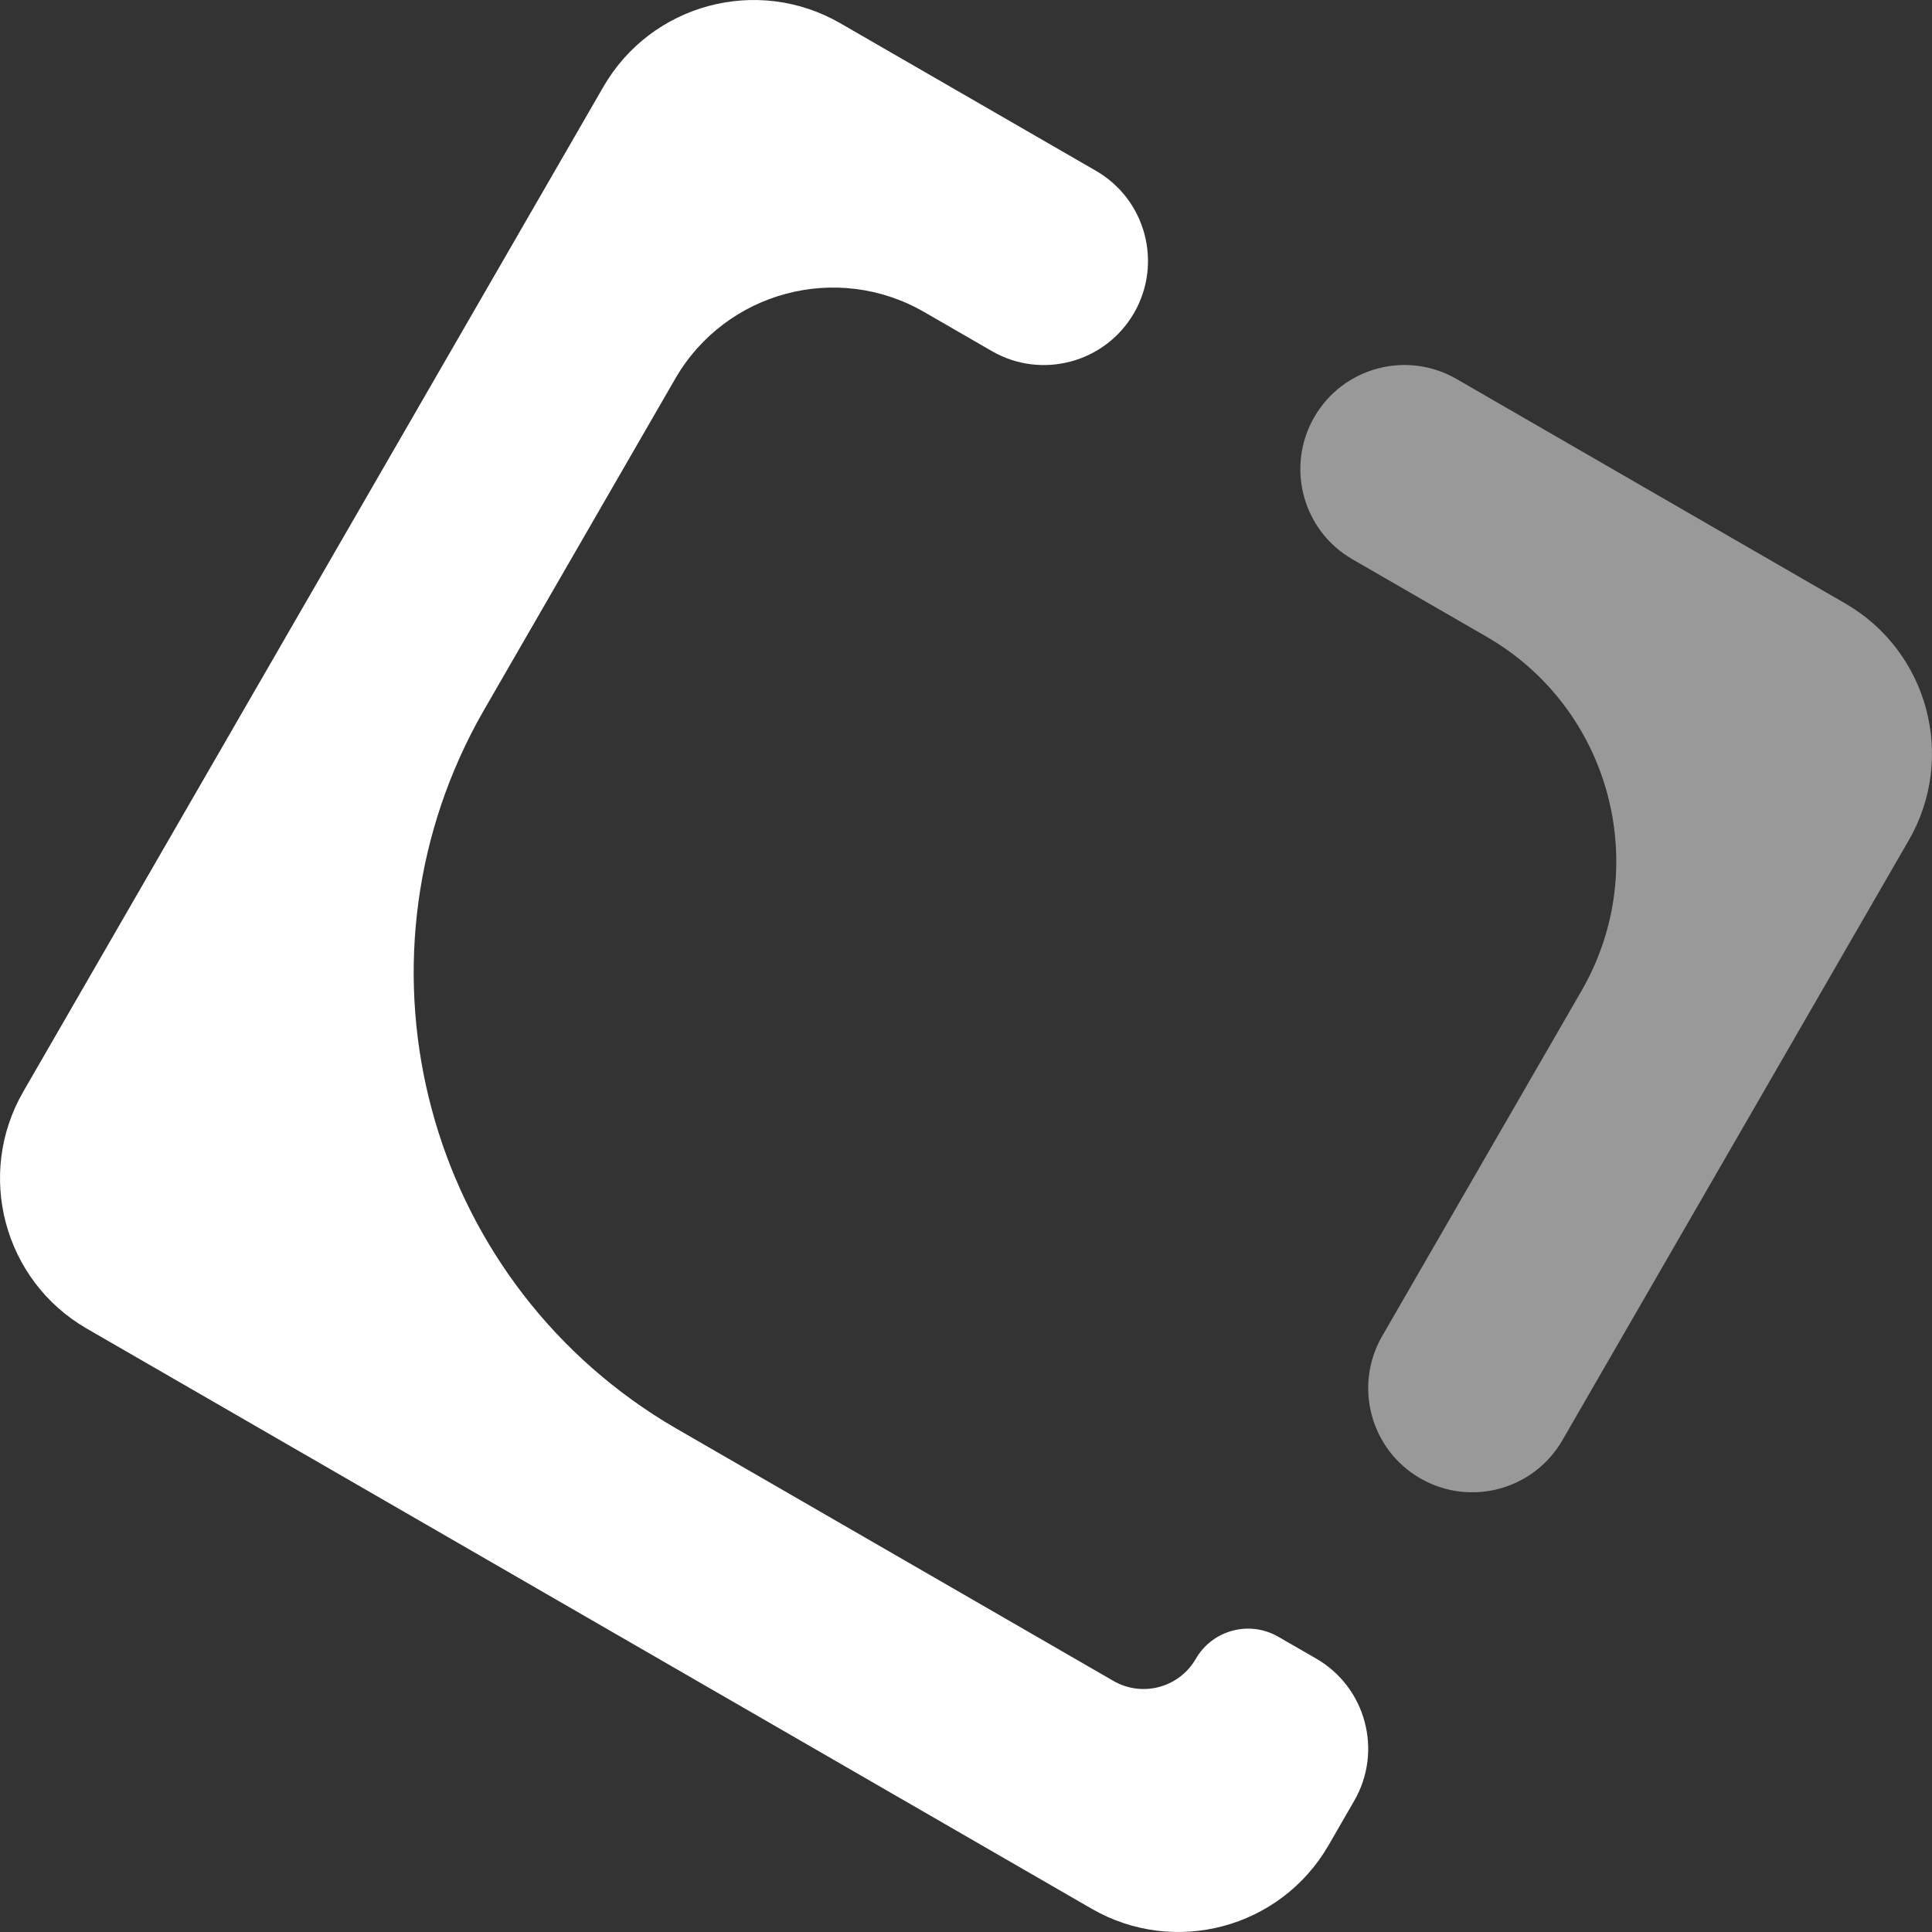 <svg width="40" height="40" viewBox="0 0 40 40" fill="none" xmlns="http://www.w3.org/2000/svg">
<rect x="0" y="0" width="40" height="40" fill="#333333" stroke="none"/>
<path d="M17.399 0.482C15.682 -0.51 13.485 0.079 12.493 1.796L0.482 22.601C-0.51 24.318 0.079 26.515 1.796 27.507L22.601 39.518C24.319 40.51 26.515 39.921 27.507 38.203L28.038 37.283C28.633 36.252 28.28 34.934 27.25 34.339L26.465 33.887C25.868 33.542 25.103 33.746 24.758 34.344C24.413 34.942 23.649 35.147 23.051 34.801L14.354 29.78C14.045 29.602 13.891 29.513 13.762 29.434C8.829 26.401 7.125 20.042 9.881 14.949C9.953 14.816 10.042 14.662 10.22 14.354L13.98 7.841C15.022 6.036 17.329 5.418 19.134 6.46L20.535 7.269C21.565 7.864 22.883 7.511 23.479 6.48C24.074 5.449 23.721 4.131 22.69 3.536L17.399 0.482Z" fill="white"/>
<path d="M30.155 7.846C29.124 7.251 27.806 7.604 27.211 8.635C26.616 9.666 26.969 10.984 28 11.579L30.78 13.184C33.346 14.665 34.225 17.947 32.744 20.513L28.616 27.663C28.021 28.694 28.374 30.012 29.404 30.607C30.435 31.202 31.753 30.849 32.348 29.818L39.518 17.399C40.51 15.682 39.921 13.485 38.203 12.493L30.155 7.846Z" fill="white" fill-opacity="0.5"/>
</svg>
